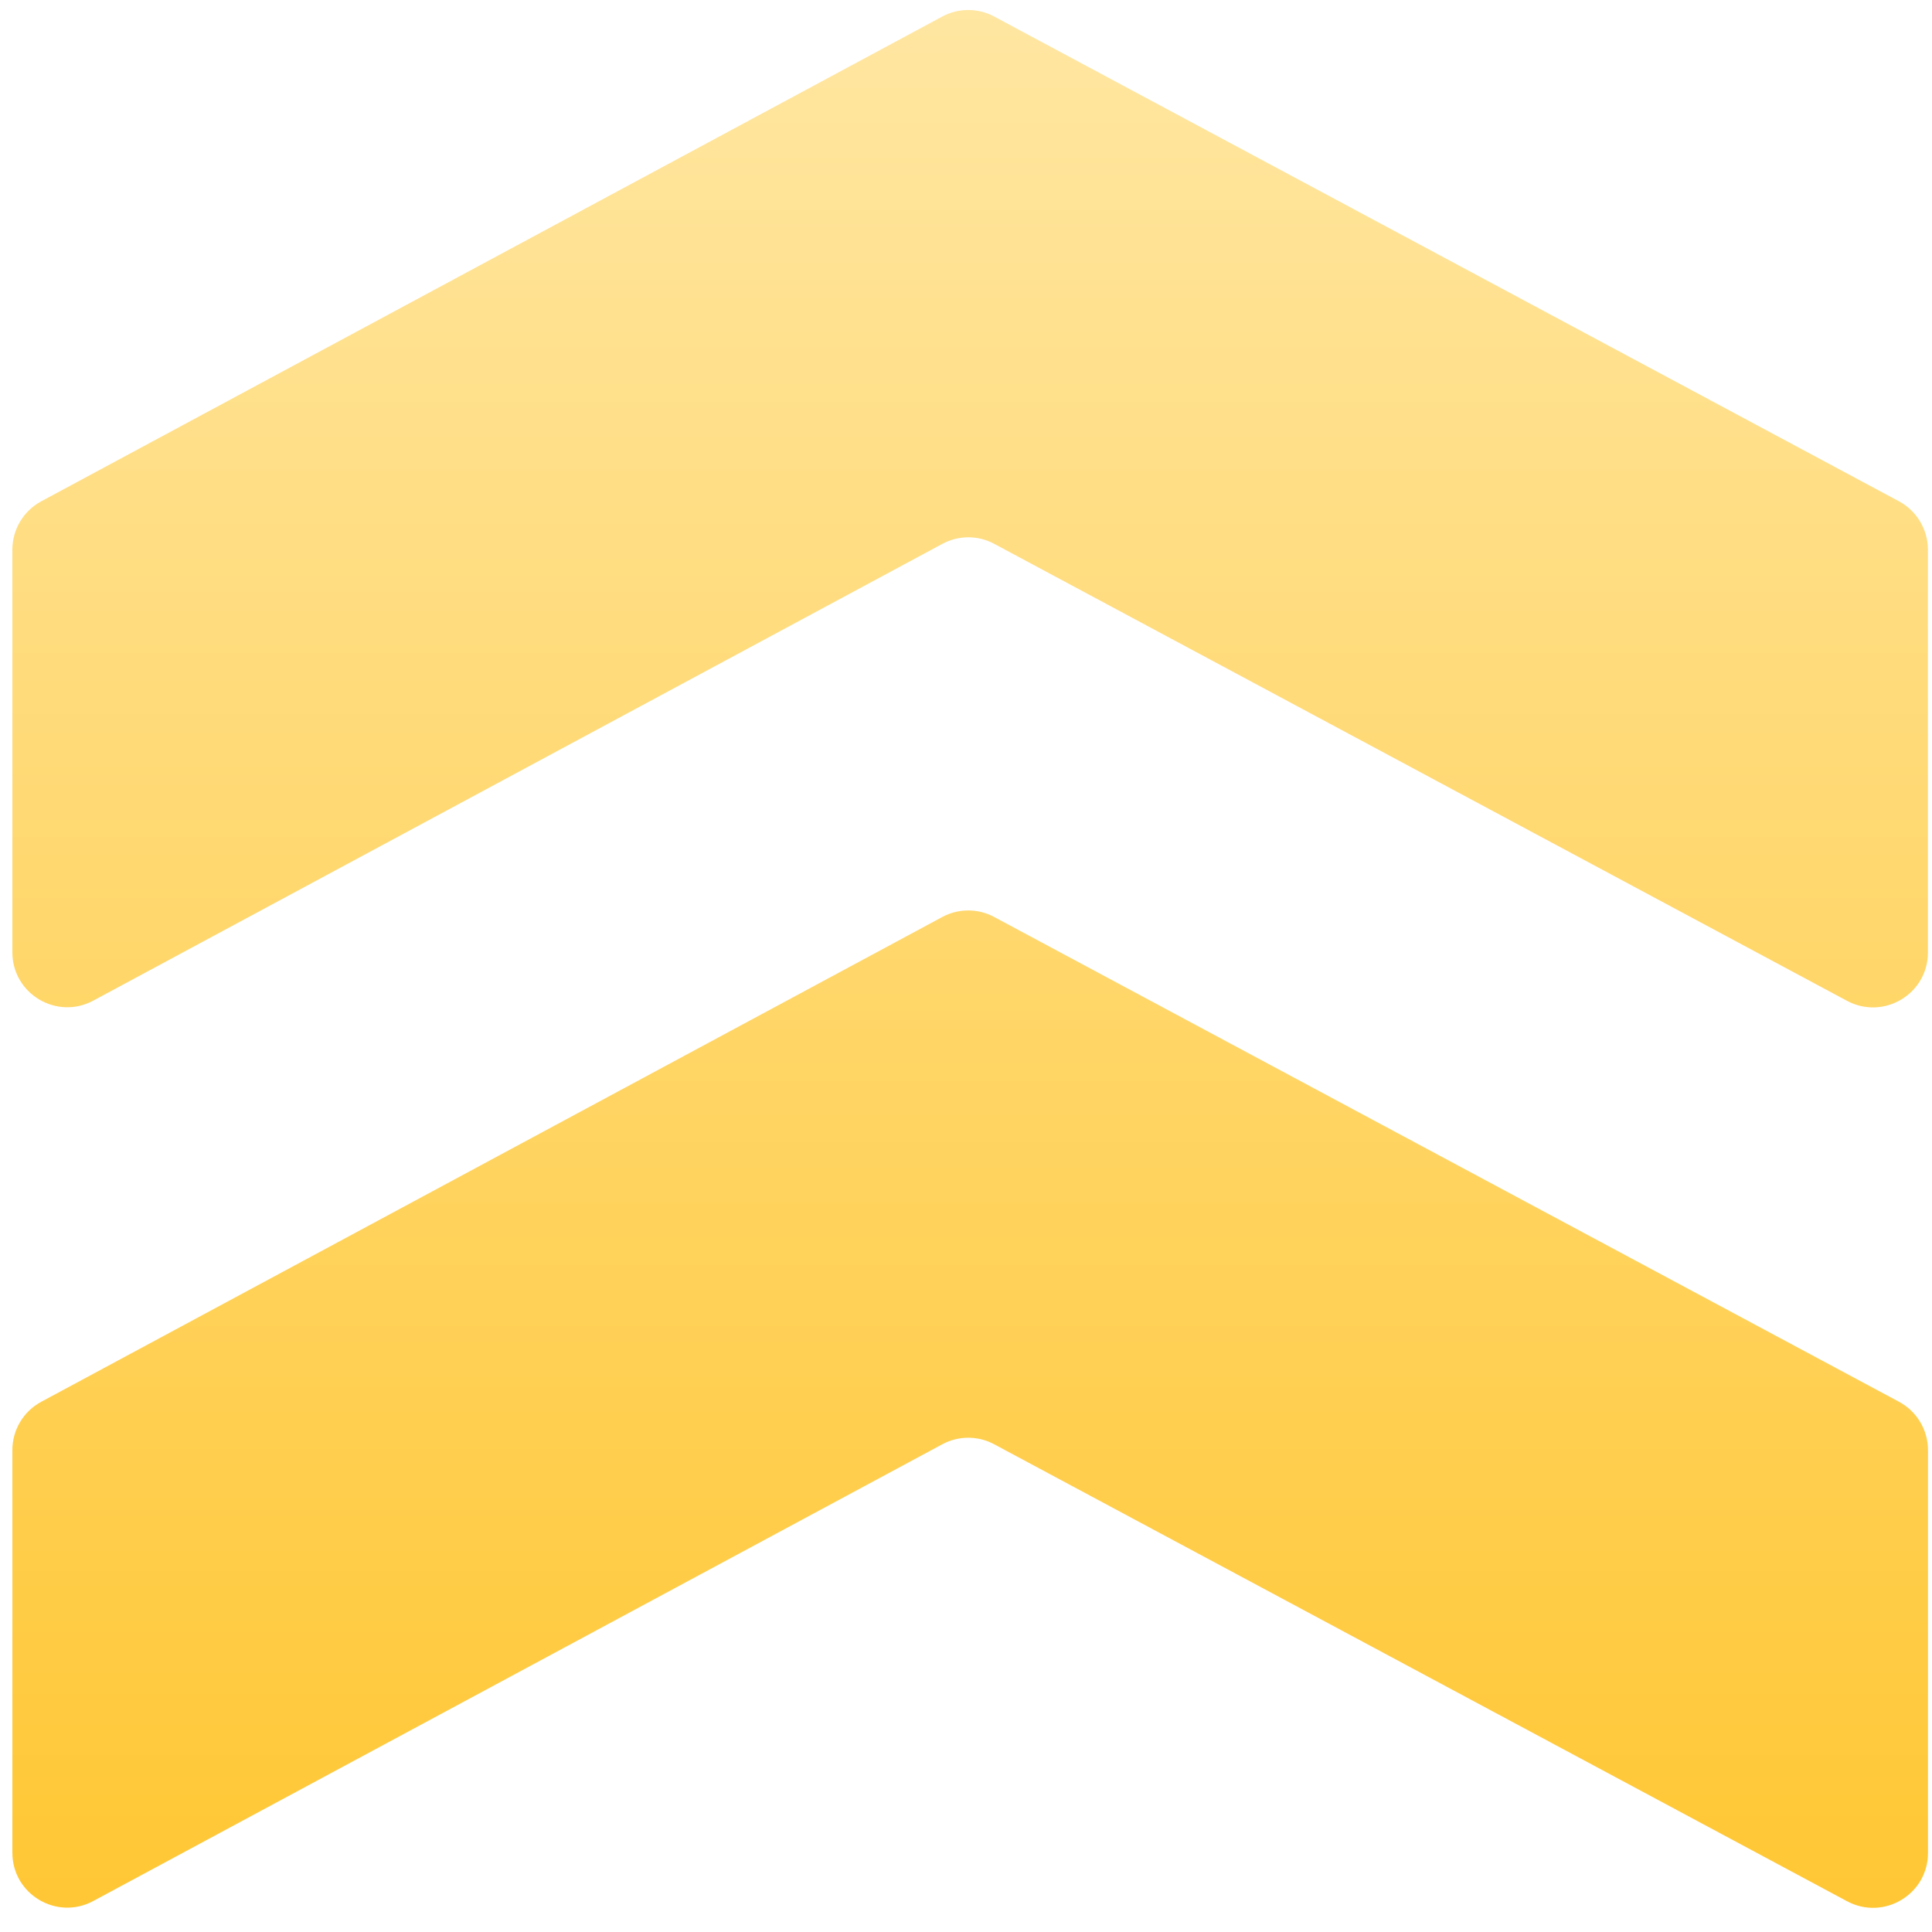 <svg width="25" height="25" viewBox="0 0 25 25" fill="none" xmlns="http://www.w3.org/2000/svg">
<path d="M1.207 24.599L12.193 18.689C12.402 18.576 12.655 18.576 12.865 18.689L23.901 24.602C24.375 24.856 24.948 24.513 24.948 23.976L24.948 18.765C24.948 18.503 24.803 18.262 24.573 18.139L12.865 11.866C12.655 11.753 12.402 11.753 12.193 11.866L0.534 18.139C0.304 18.262 0.16 18.503 0.16 18.764L0.16 23.974C0.16 24.511 0.734 24.854 1.207 24.599Z" fill="url(#paint0_linear_2911_606)"/>
<path d="M1.207 12.948L12.193 7.038C12.402 6.925 12.655 6.924 12.865 7.037L23.901 12.951C24.375 13.204 24.947 12.861 24.947 12.325L24.947 7.113C24.947 6.852 24.803 6.611 24.573 6.487L12.865 0.214C12.655 0.101 12.402 0.102 12.193 0.214L0.534 6.487C0.304 6.611 0.16 6.851 0.16 7.113L0.16 12.322C0.16 12.86 0.734 13.203 1.207 12.948Z" fill="url(#paint1_linear_2911_606)"/>
<defs>
<linearGradient id="paint0_linear_2911_606" x1="12.554" y1="24.688" x2="12.554" y2="0.13" gradientUnits="userSpaceOnUse">
<stop stop-color="#FFC734"/>
<stop offset="1" stop-color="#FFE6A1"/>
</linearGradient>
<linearGradient id="paint1_linear_2911_606" x1="12.554" y1="24.688" x2="12.554" y2="0.13" gradientUnits="userSpaceOnUse">
<stop stop-color="#FFC734"/>
<stop offset="1" stop-color="#FFE6A1"/>
</linearGradient>
</defs>
</svg>
